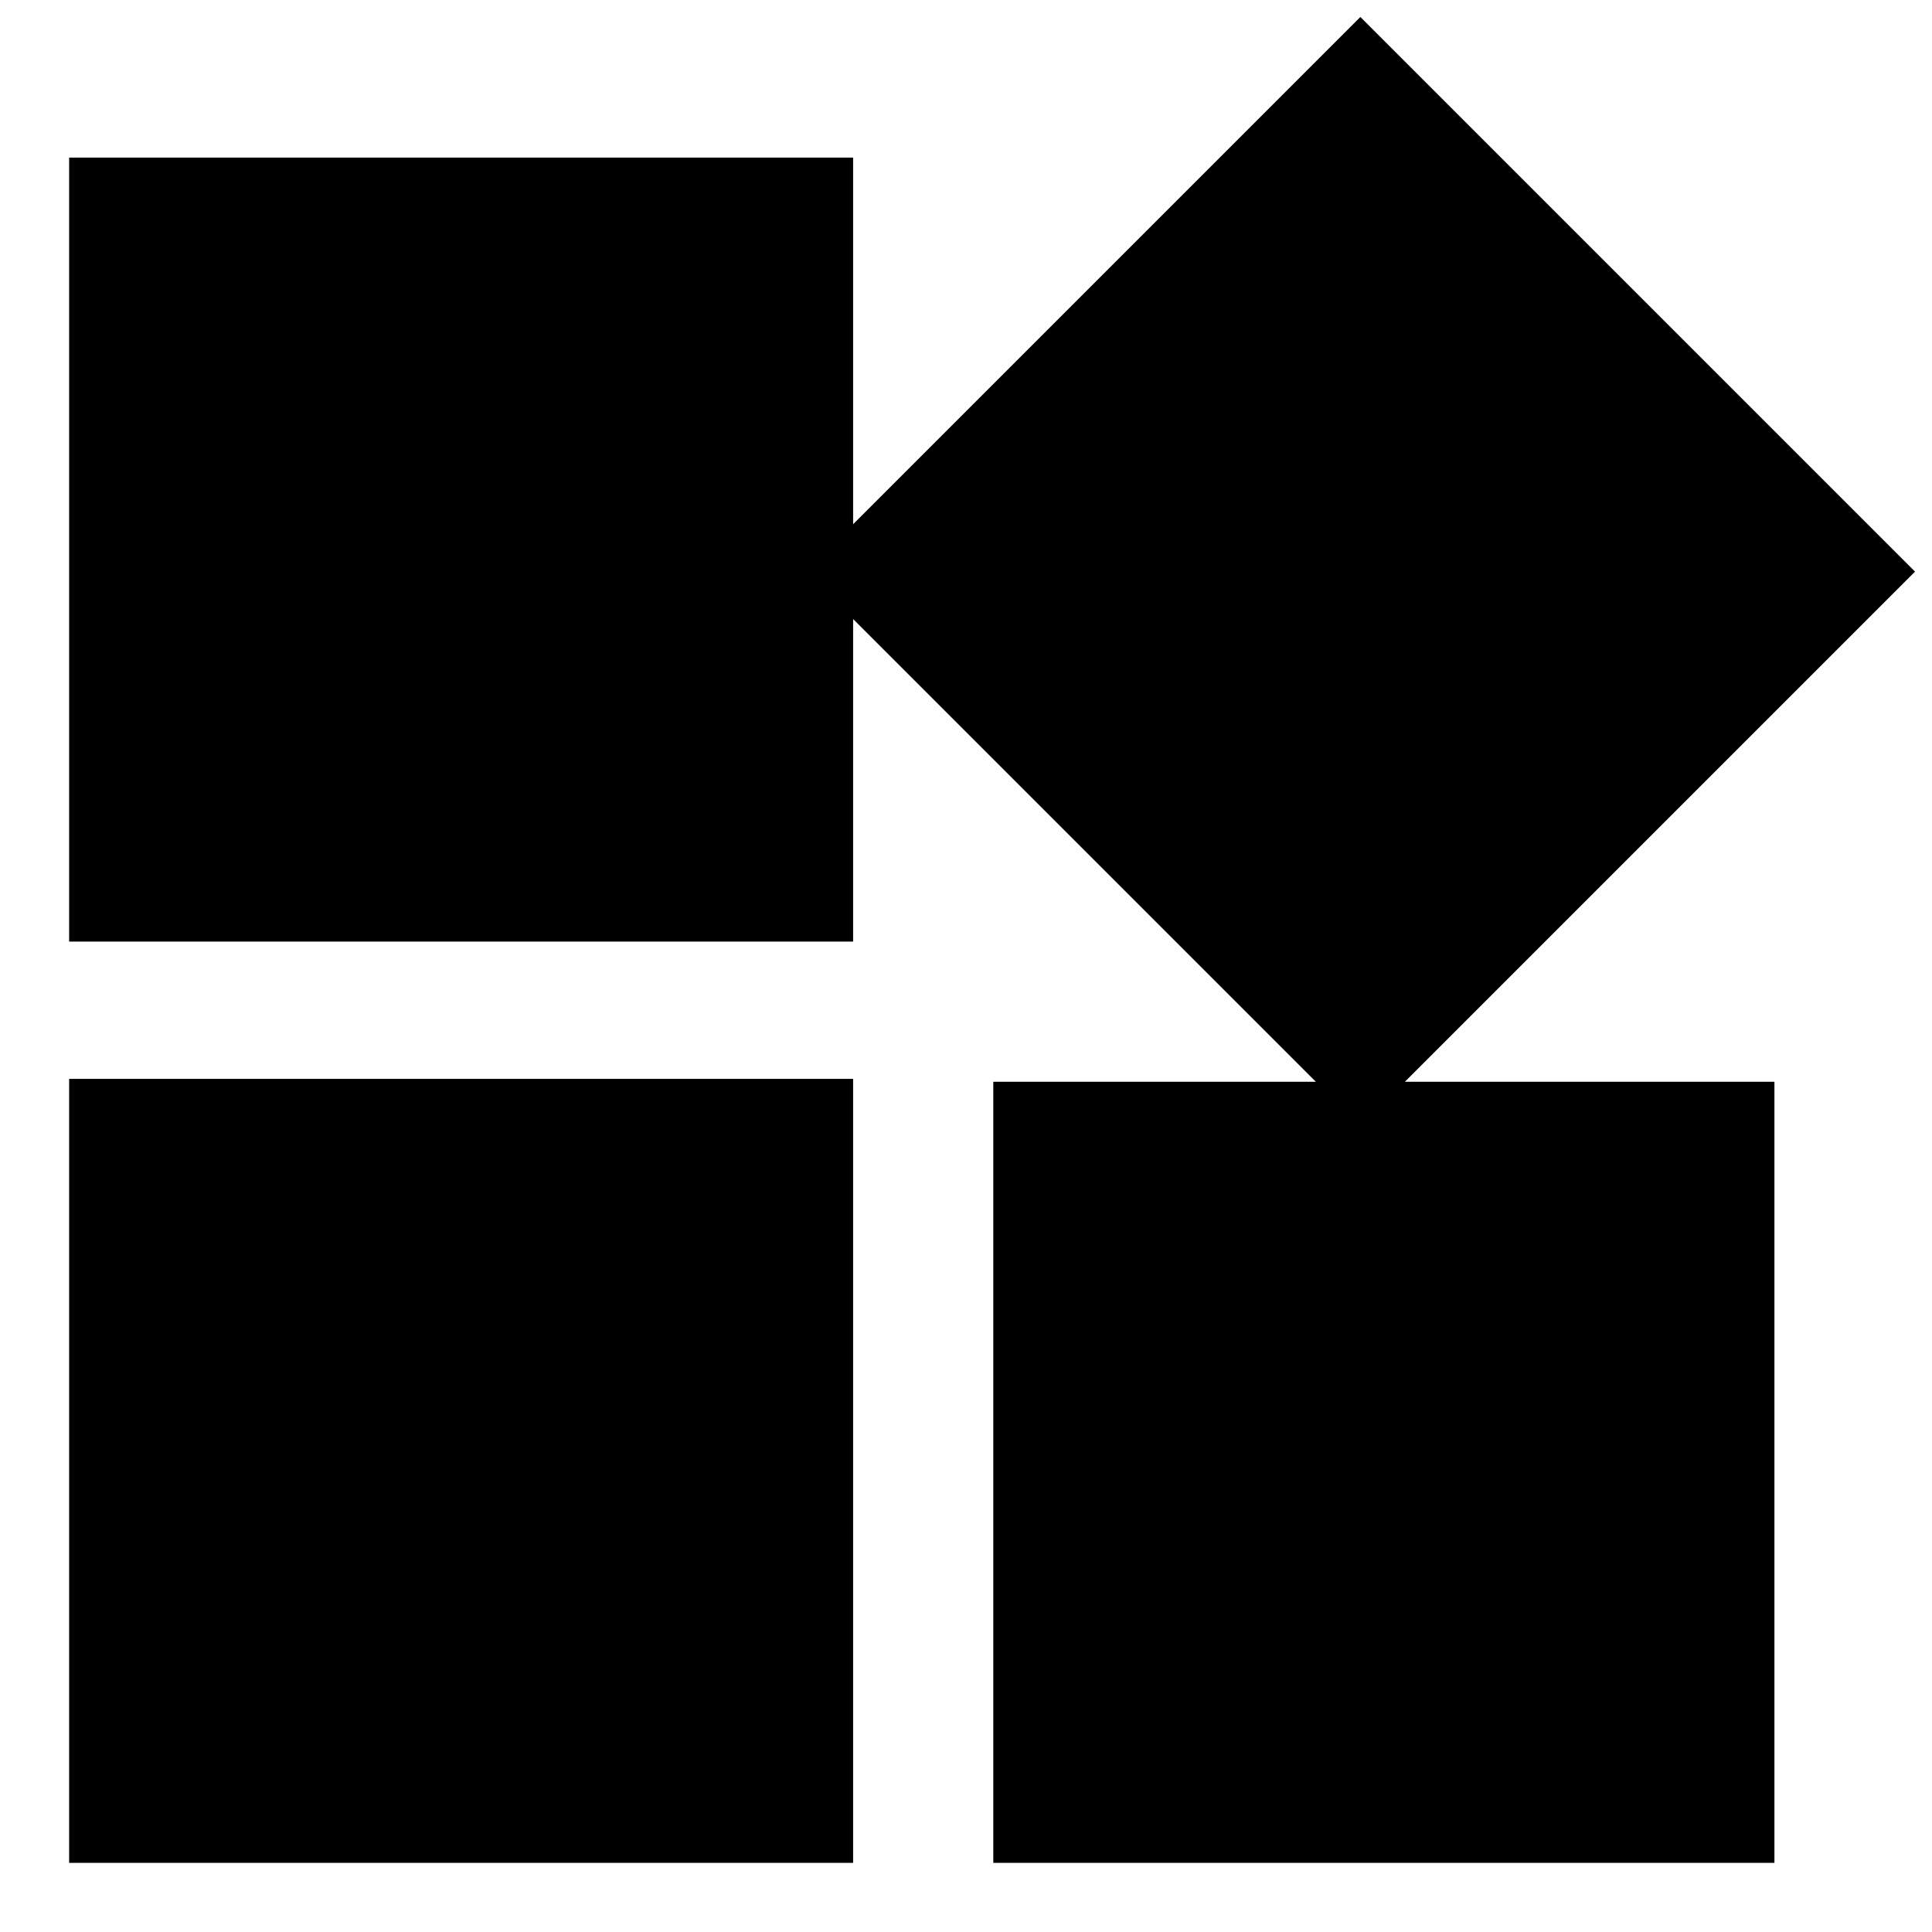 <svg xmlns="http://www.w3.org/2000/svg" height="24" viewBox="0 -960 960 960" width="24"><path d="M675.96-400.35 400.35-675.96l275.61-275.61 275.61 275.61-275.61 275.61ZM34.35-492.13V-881.7h389.56v389.57H34.35ZM493.56-34.35v-388.13H881.7v388.13H493.56Zm-459.21 0v-389.56h389.56v389.56H34.35Z"/></svg>